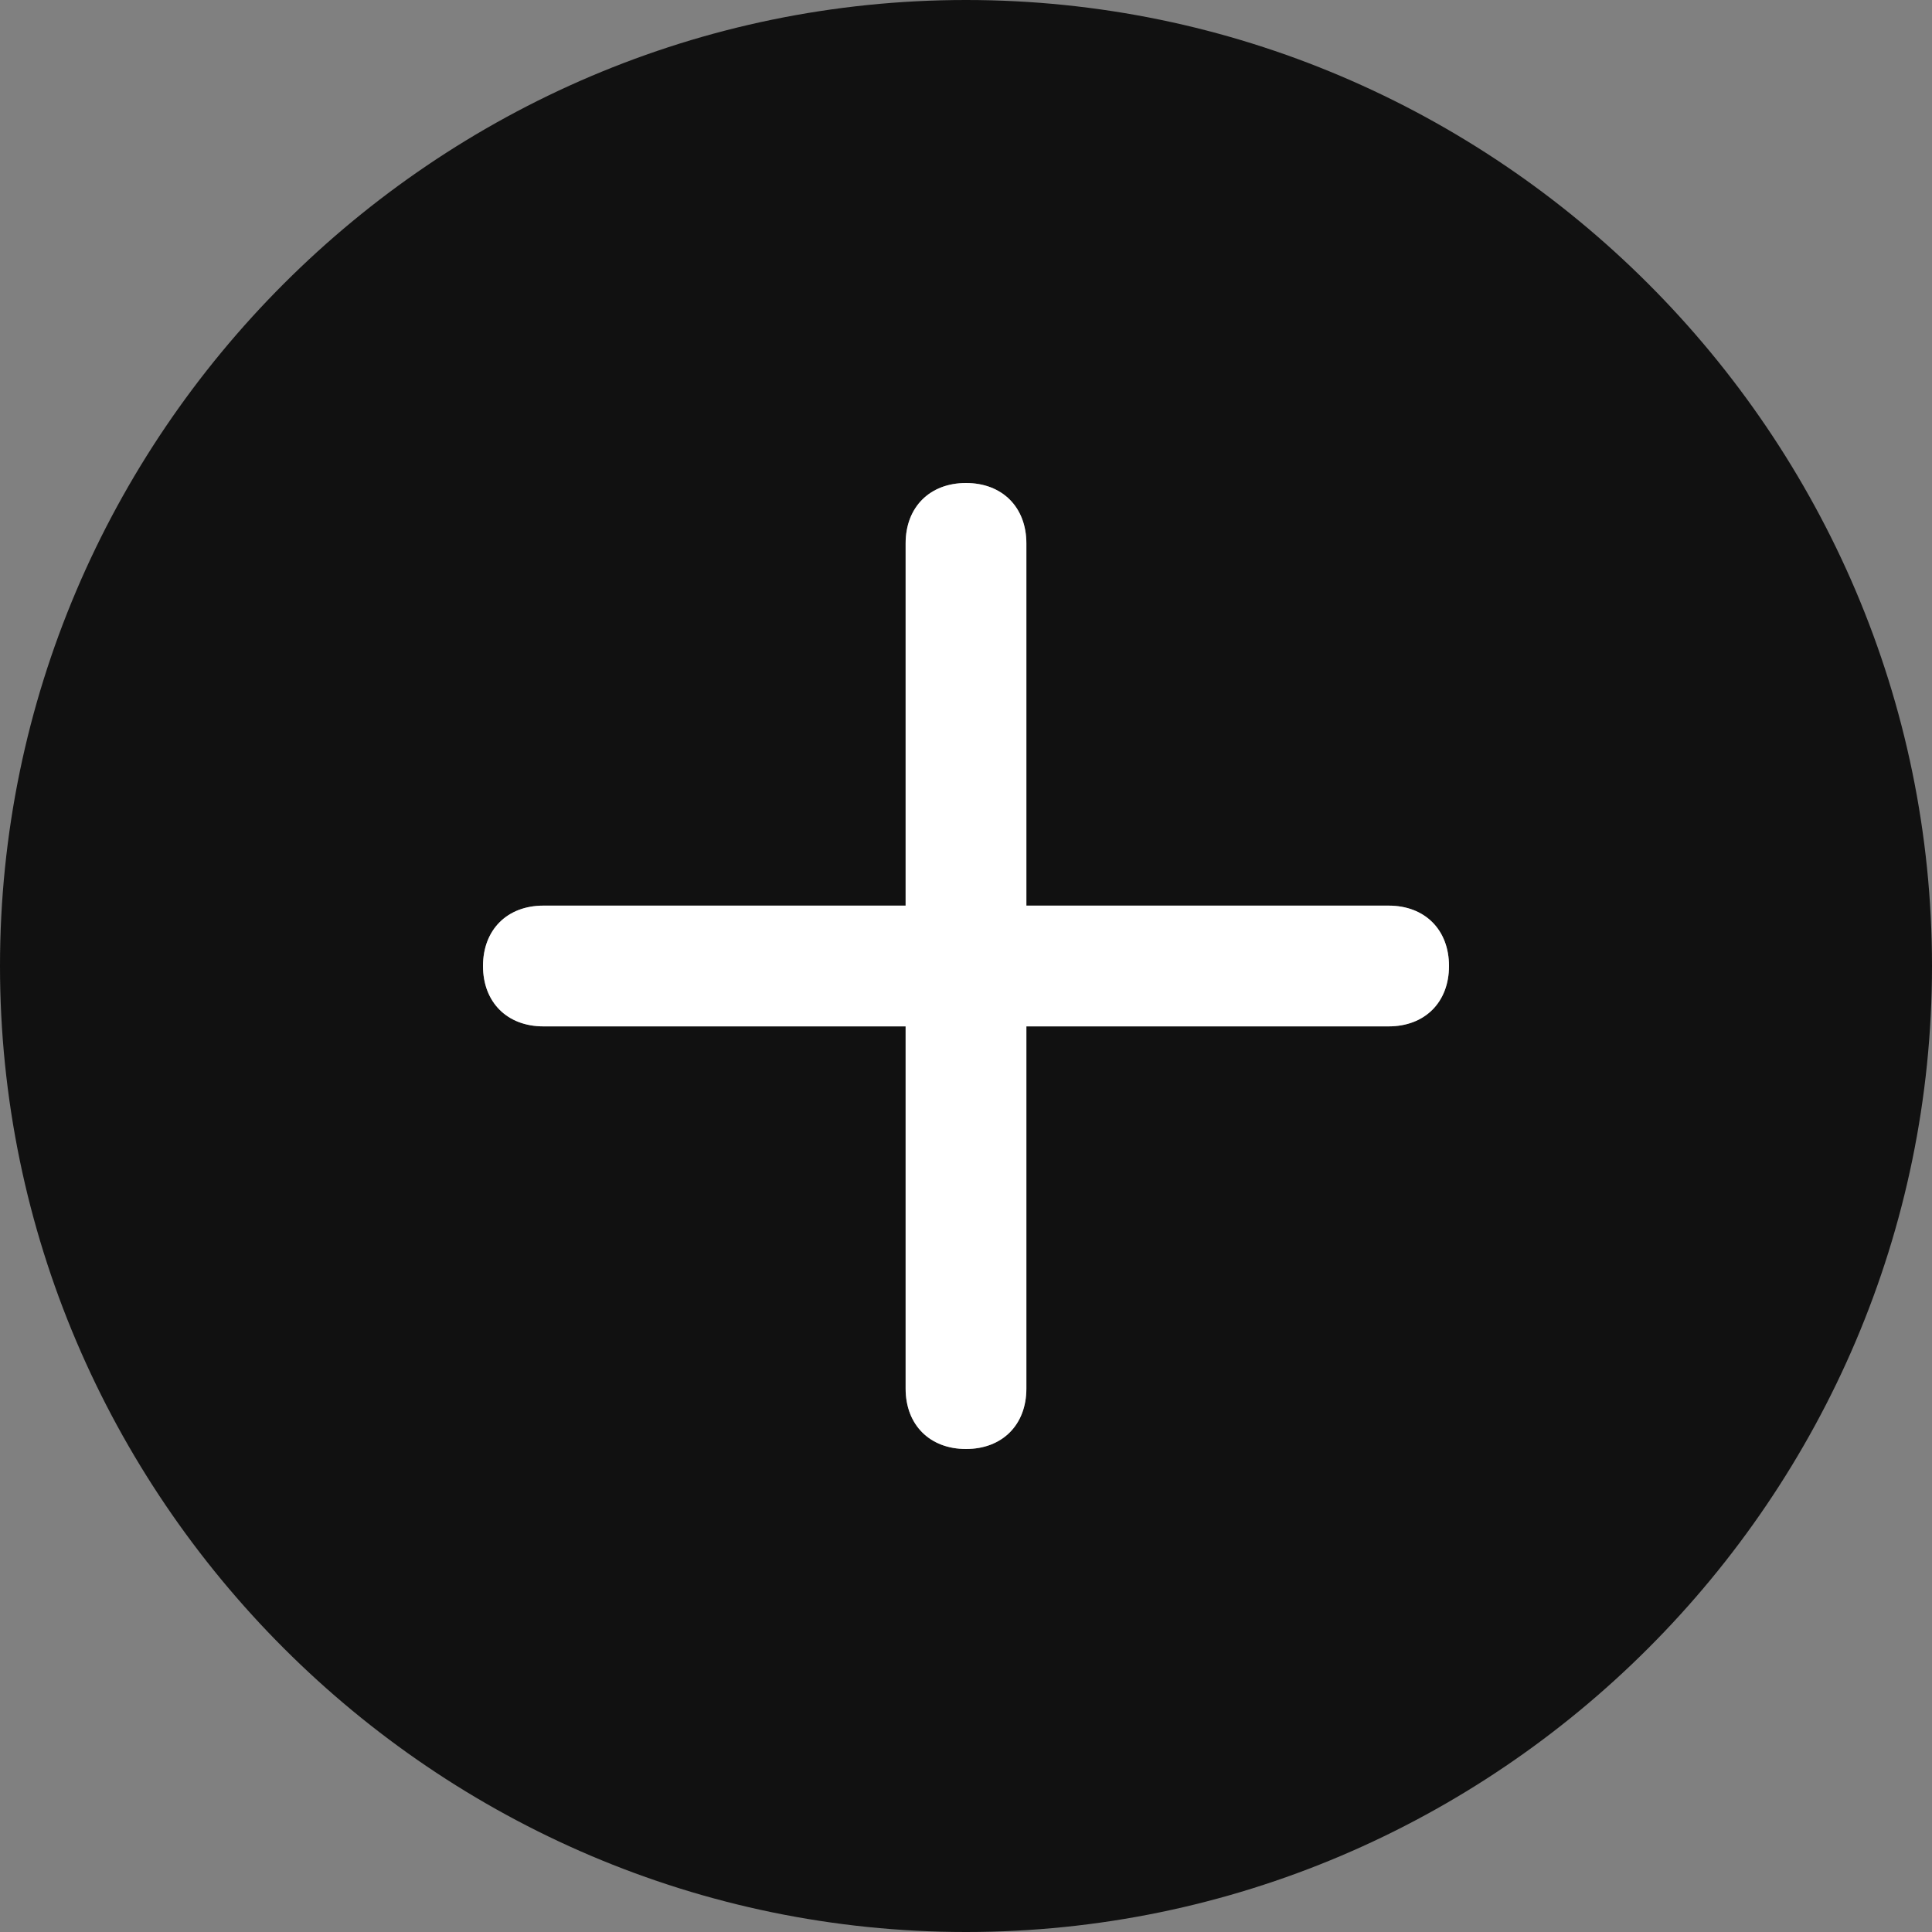 <svg width="32" height="32" viewBox="0 0 32 32" fill="none" xmlns="http://www.w3.org/2000/svg">
<rect x="0" y="0" width="32" height="32" fill="#808080" stroke="none"/>
<path d="M16 0C7.2 0 0 7.2 0 16C0 24.8 7.2 32 16 32C24.8 32 32 24.8 32 16C32 7.2 24.8 0 16 0ZM23 17H17V23C17 23.6 16.6 24 16 24C15.4 24 15 23.6 15 23V17H9C8.4 17 8 16.6 8 16C8 15.4 8.4 15 9 15H15V9C15 8.4 15.4 8 16 8C16.6 8 17 8.4 17 9V15H23C23.6 15 24 15.4 24 16C24 16.6 23.6 17 23 17Z" fill="#111111"/>
<path d="M23 15H17V9C17 8.4 16.6 8 16 8C15.4 8 15 8.4 15 9V15H9C8.4 15 8 15.4 8 16C8 16.6 8.4 17 9 17H15V23C15 23.6 15.4 24 16 24C16.6 24 17 23.6 17 23V17H23C23.6 17 24 16.6 24 16C24 15.4 23.6 15 23 15Z" fill="white"/>
</svg>
